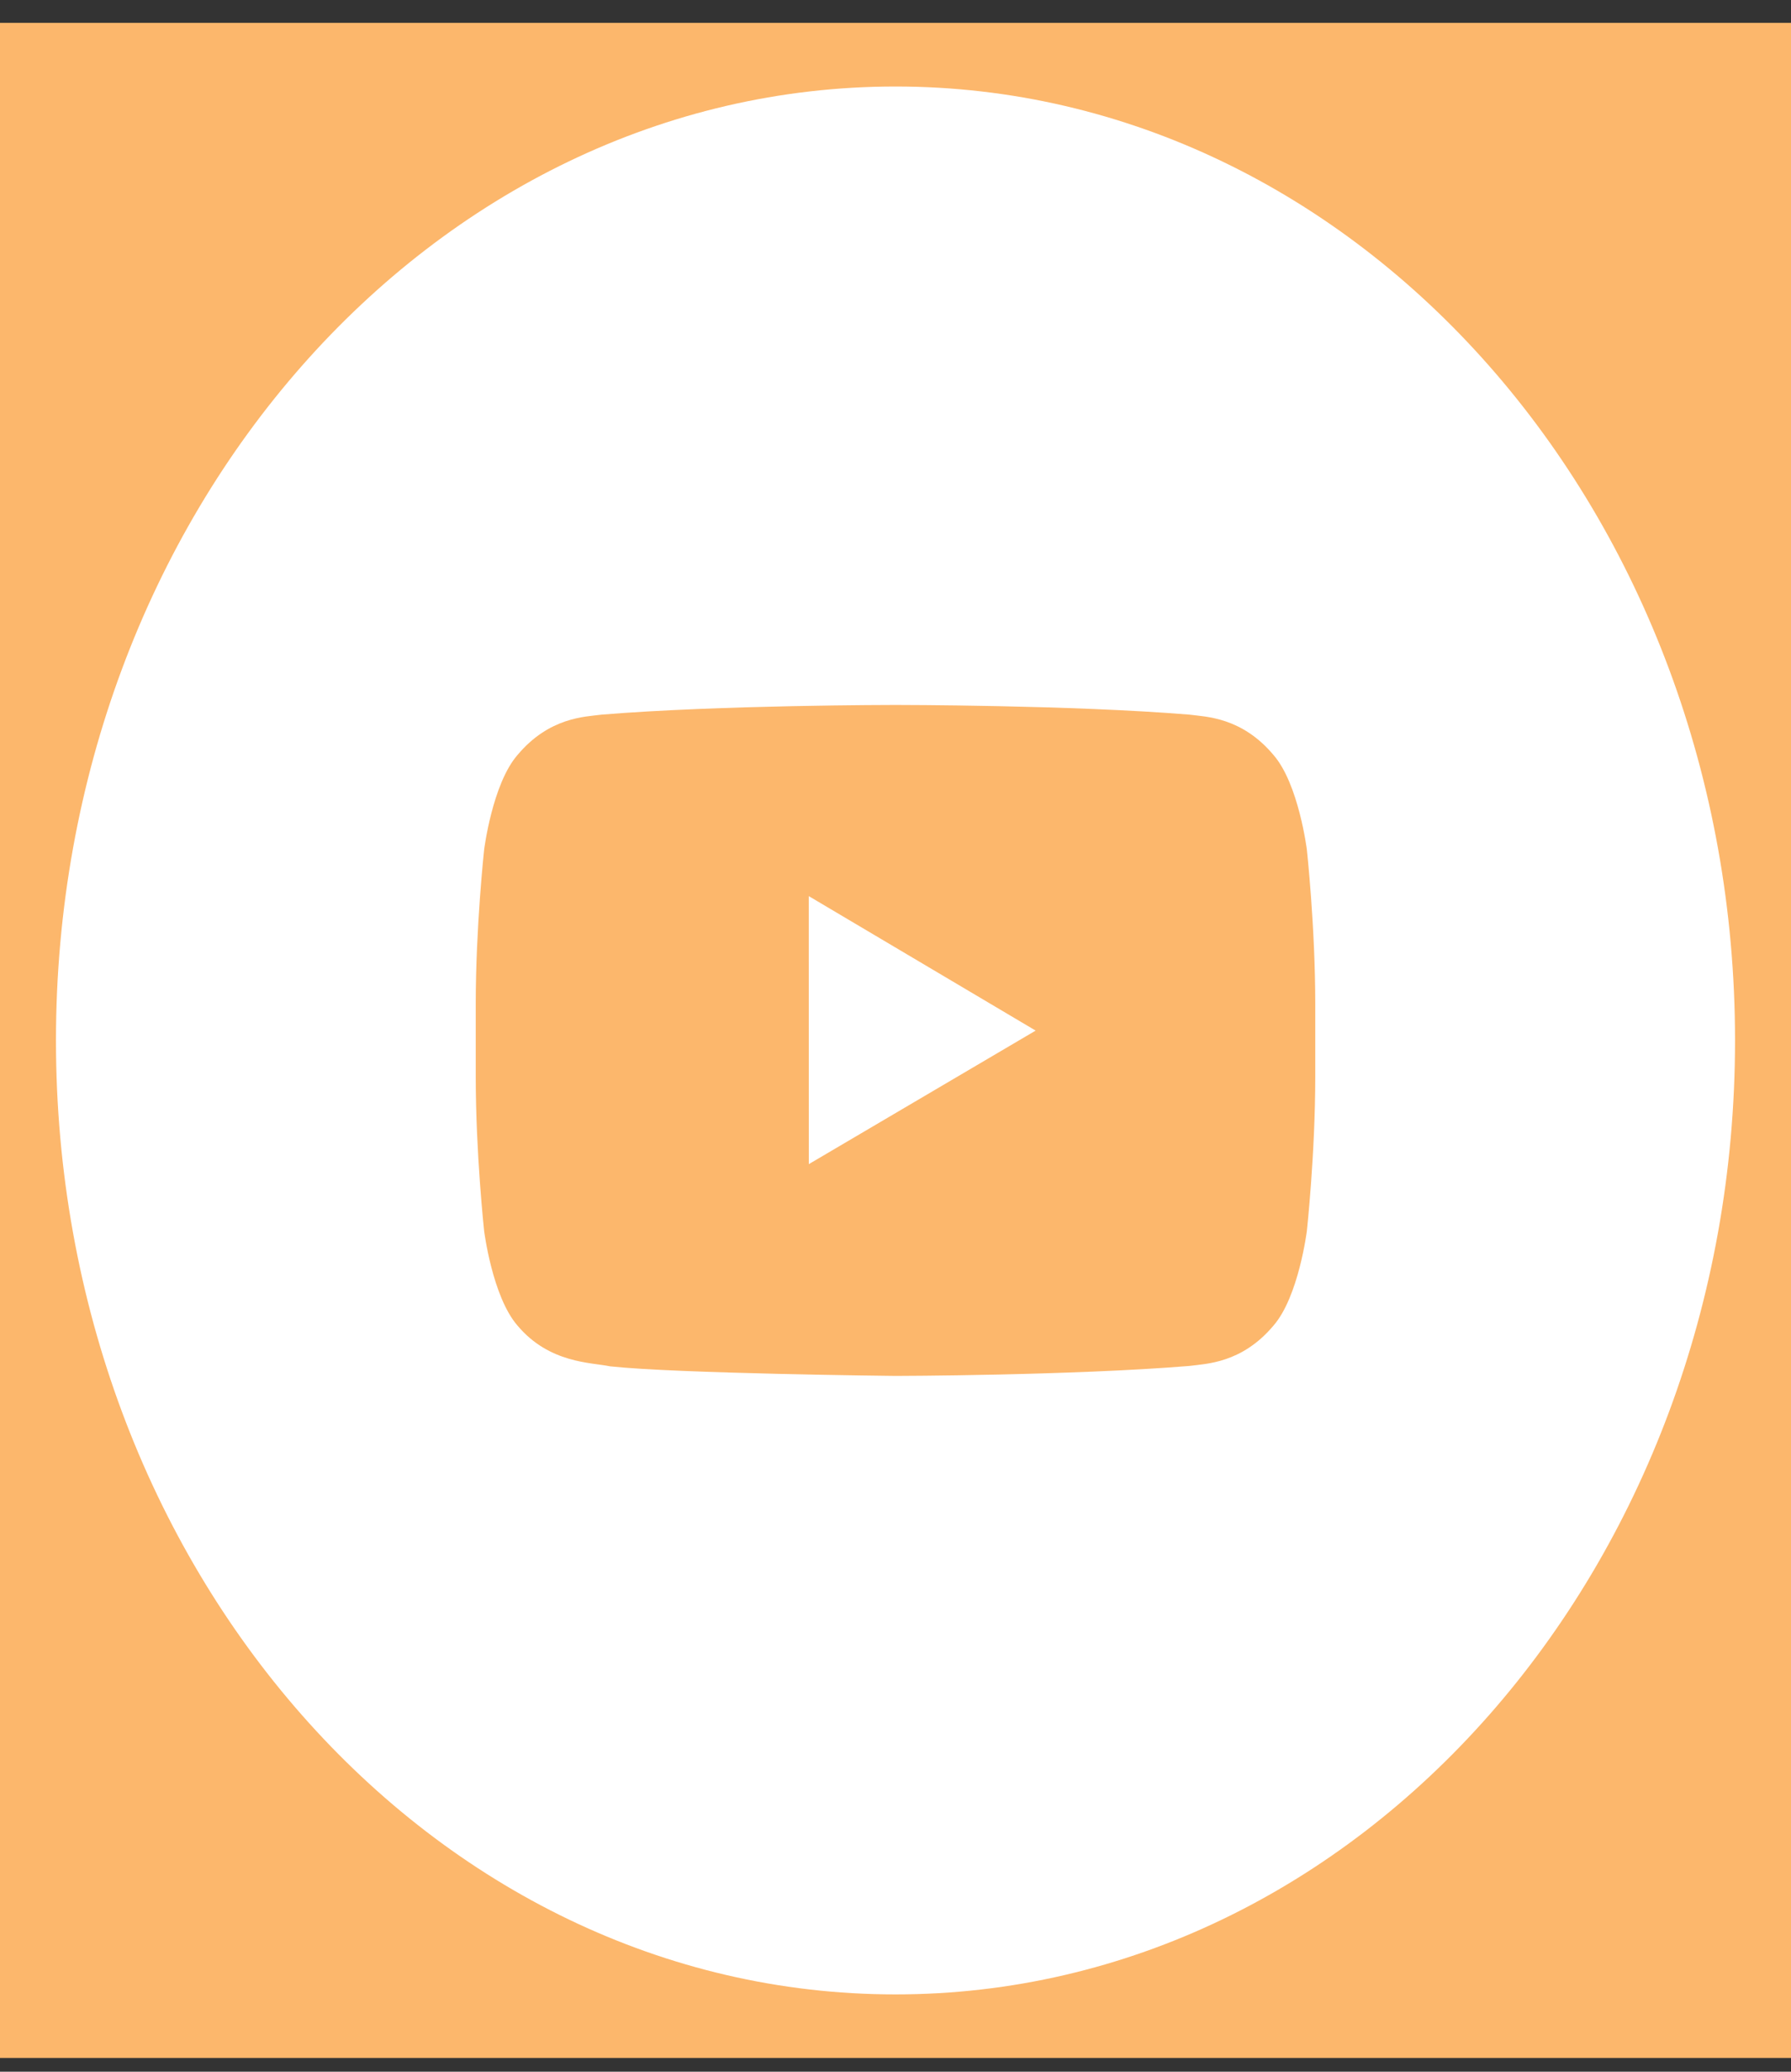 <svg width="32" height="37" viewBox="0 0 32 37" fill="none" xmlns="http://www.w3.org/2000/svg">
<rect x="0" y="0" width="32" height="37" fill="#333333" stroke="none"/>
<rect width="32" height="36.346" transform="translate(0 0.408)" fill="#FCB76C"/>
<path fill-rule="evenodd" clip-rule="evenodd" d="M23.5 19.225C23.5 20.604 23.35 21.983 23.35 21.983C23.35 21.983 23.204 23.156 22.754 23.674C22.184 24.352 21.544 24.355 21.251 24.395C19.152 24.567 16 24.573 16 24.573C16 24.573 12.1 24.532 10.9 24.402C10.566 24.331 9.816 24.352 9.246 23.674C8.796 23.156 8.65 21.983 8.65 21.983C8.65 21.983 8.5 20.604 8.5 19.225V17.932C8.5 16.553 8.65 15.176 8.65 15.176C8.65 15.176 8.796 14.001 9.246 13.484C9.816 12.805 10.456 12.802 10.749 12.763C12.848 12.59 15.997 12.59 15.997 12.59H16.003C16.003 12.59 19.152 12.59 21.251 12.763C21.544 12.802 22.184 12.805 22.754 13.484C23.204 14.001 23.35 15.176 23.35 15.176C23.35 15.176 23.5 16.553 23.5 17.932V19.225ZM16 1.545C7.715 1.545 1 9.172 1 18.582C1 27.991 7.715 35.619 16 35.619C24.285 35.619 31 27.991 31 18.582C31 9.172 24.285 1.545 16 1.545ZM14.451 20.791L18.504 18.406L14.45 16.004L14.451 20.791Z" fill="white"/>
</svg>
